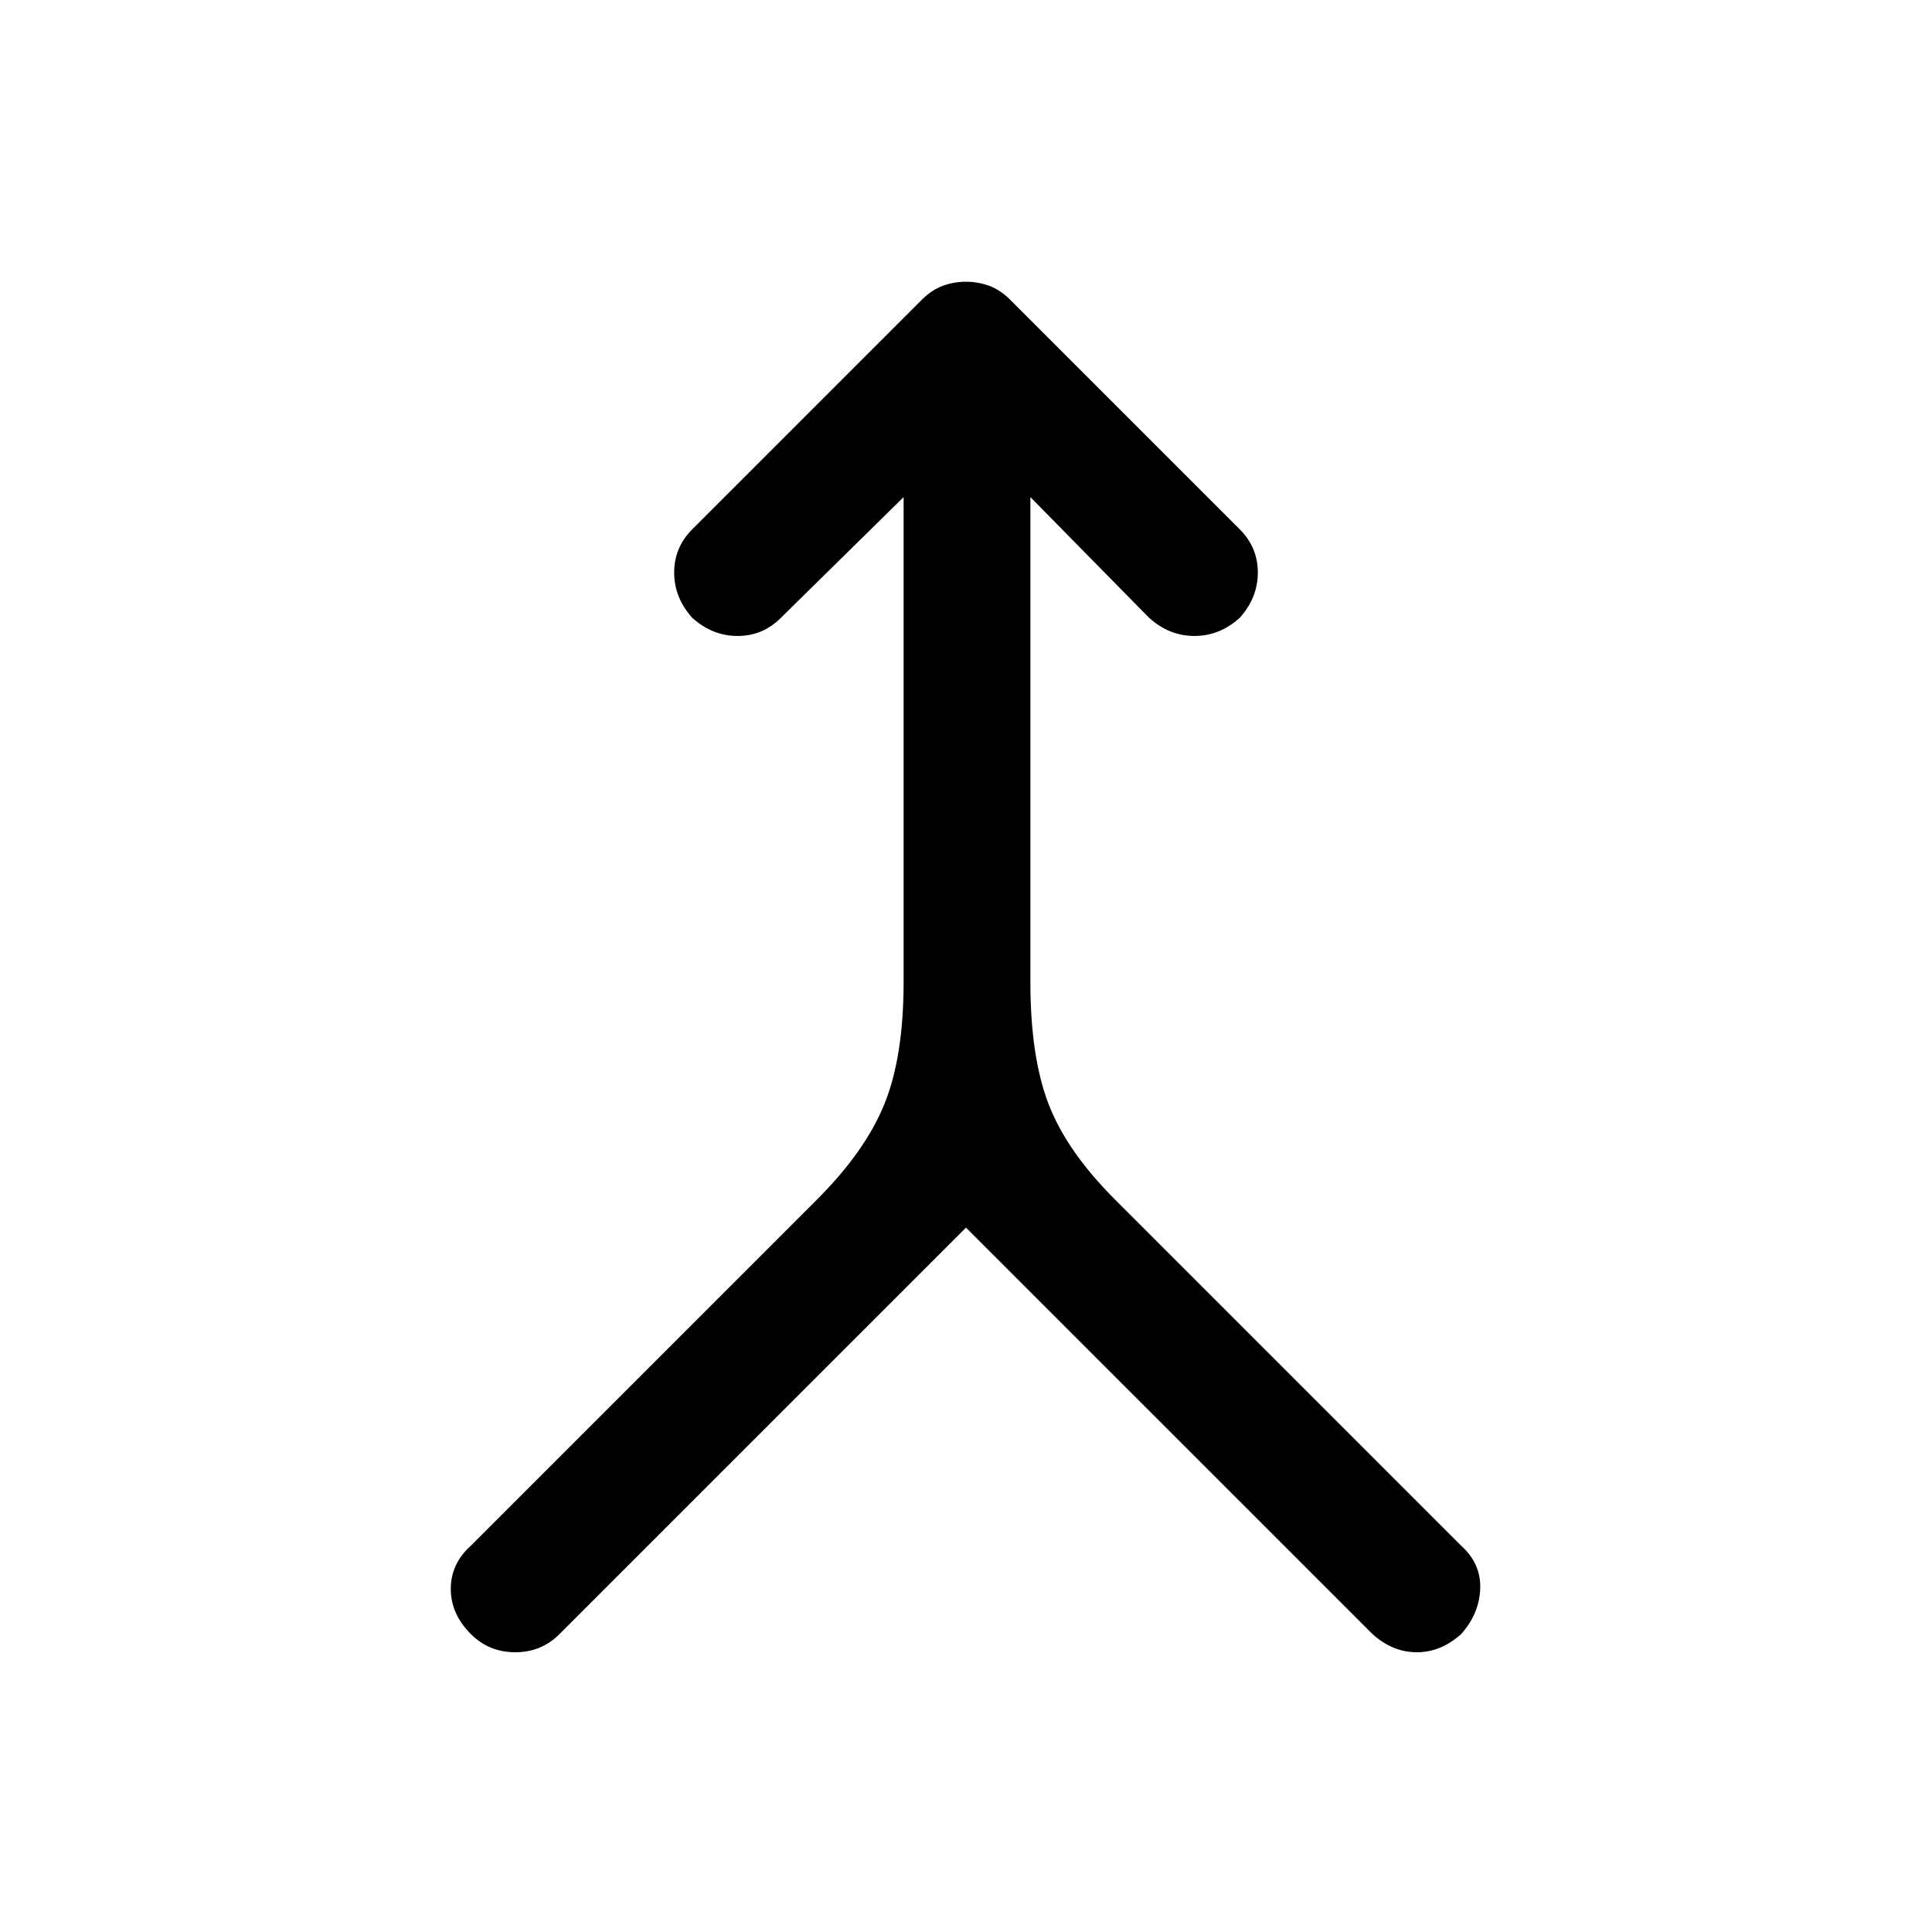 <svg xmlns="http://www.w3.org/2000/svg" height="40" width="40"><path d="M9.75 33.833q-.417-.416-.417-.937 0-.521.417-.896l7.167-7.167q1-1 1.395-1.979.396-.979.396-2.521V10.292l-2.541 2.5q-.375.375-.896.375t-.938-.375q-.375-.417-.375-.938 0-.521.375-.896l4.75-4.75q.209-.208.438-.291.229-.084.479-.084.25 0 .479.084.229.083.438.291l4.75 4.75q.375.375.375.896t-.375.938q-.417.375-.938.375-.521 0-.937-.375l-2.459-2.5v10.041q0 1.542.375 2.521.375.979 1.375 1.979L30.25 32q.417.375.396.896-.021.521-.396.937-.417.375-.917.375t-.916-.375L20 25.417l-8.417 8.416q-.375.375-.916.375-.542 0-.917-.375Z"/></svg>